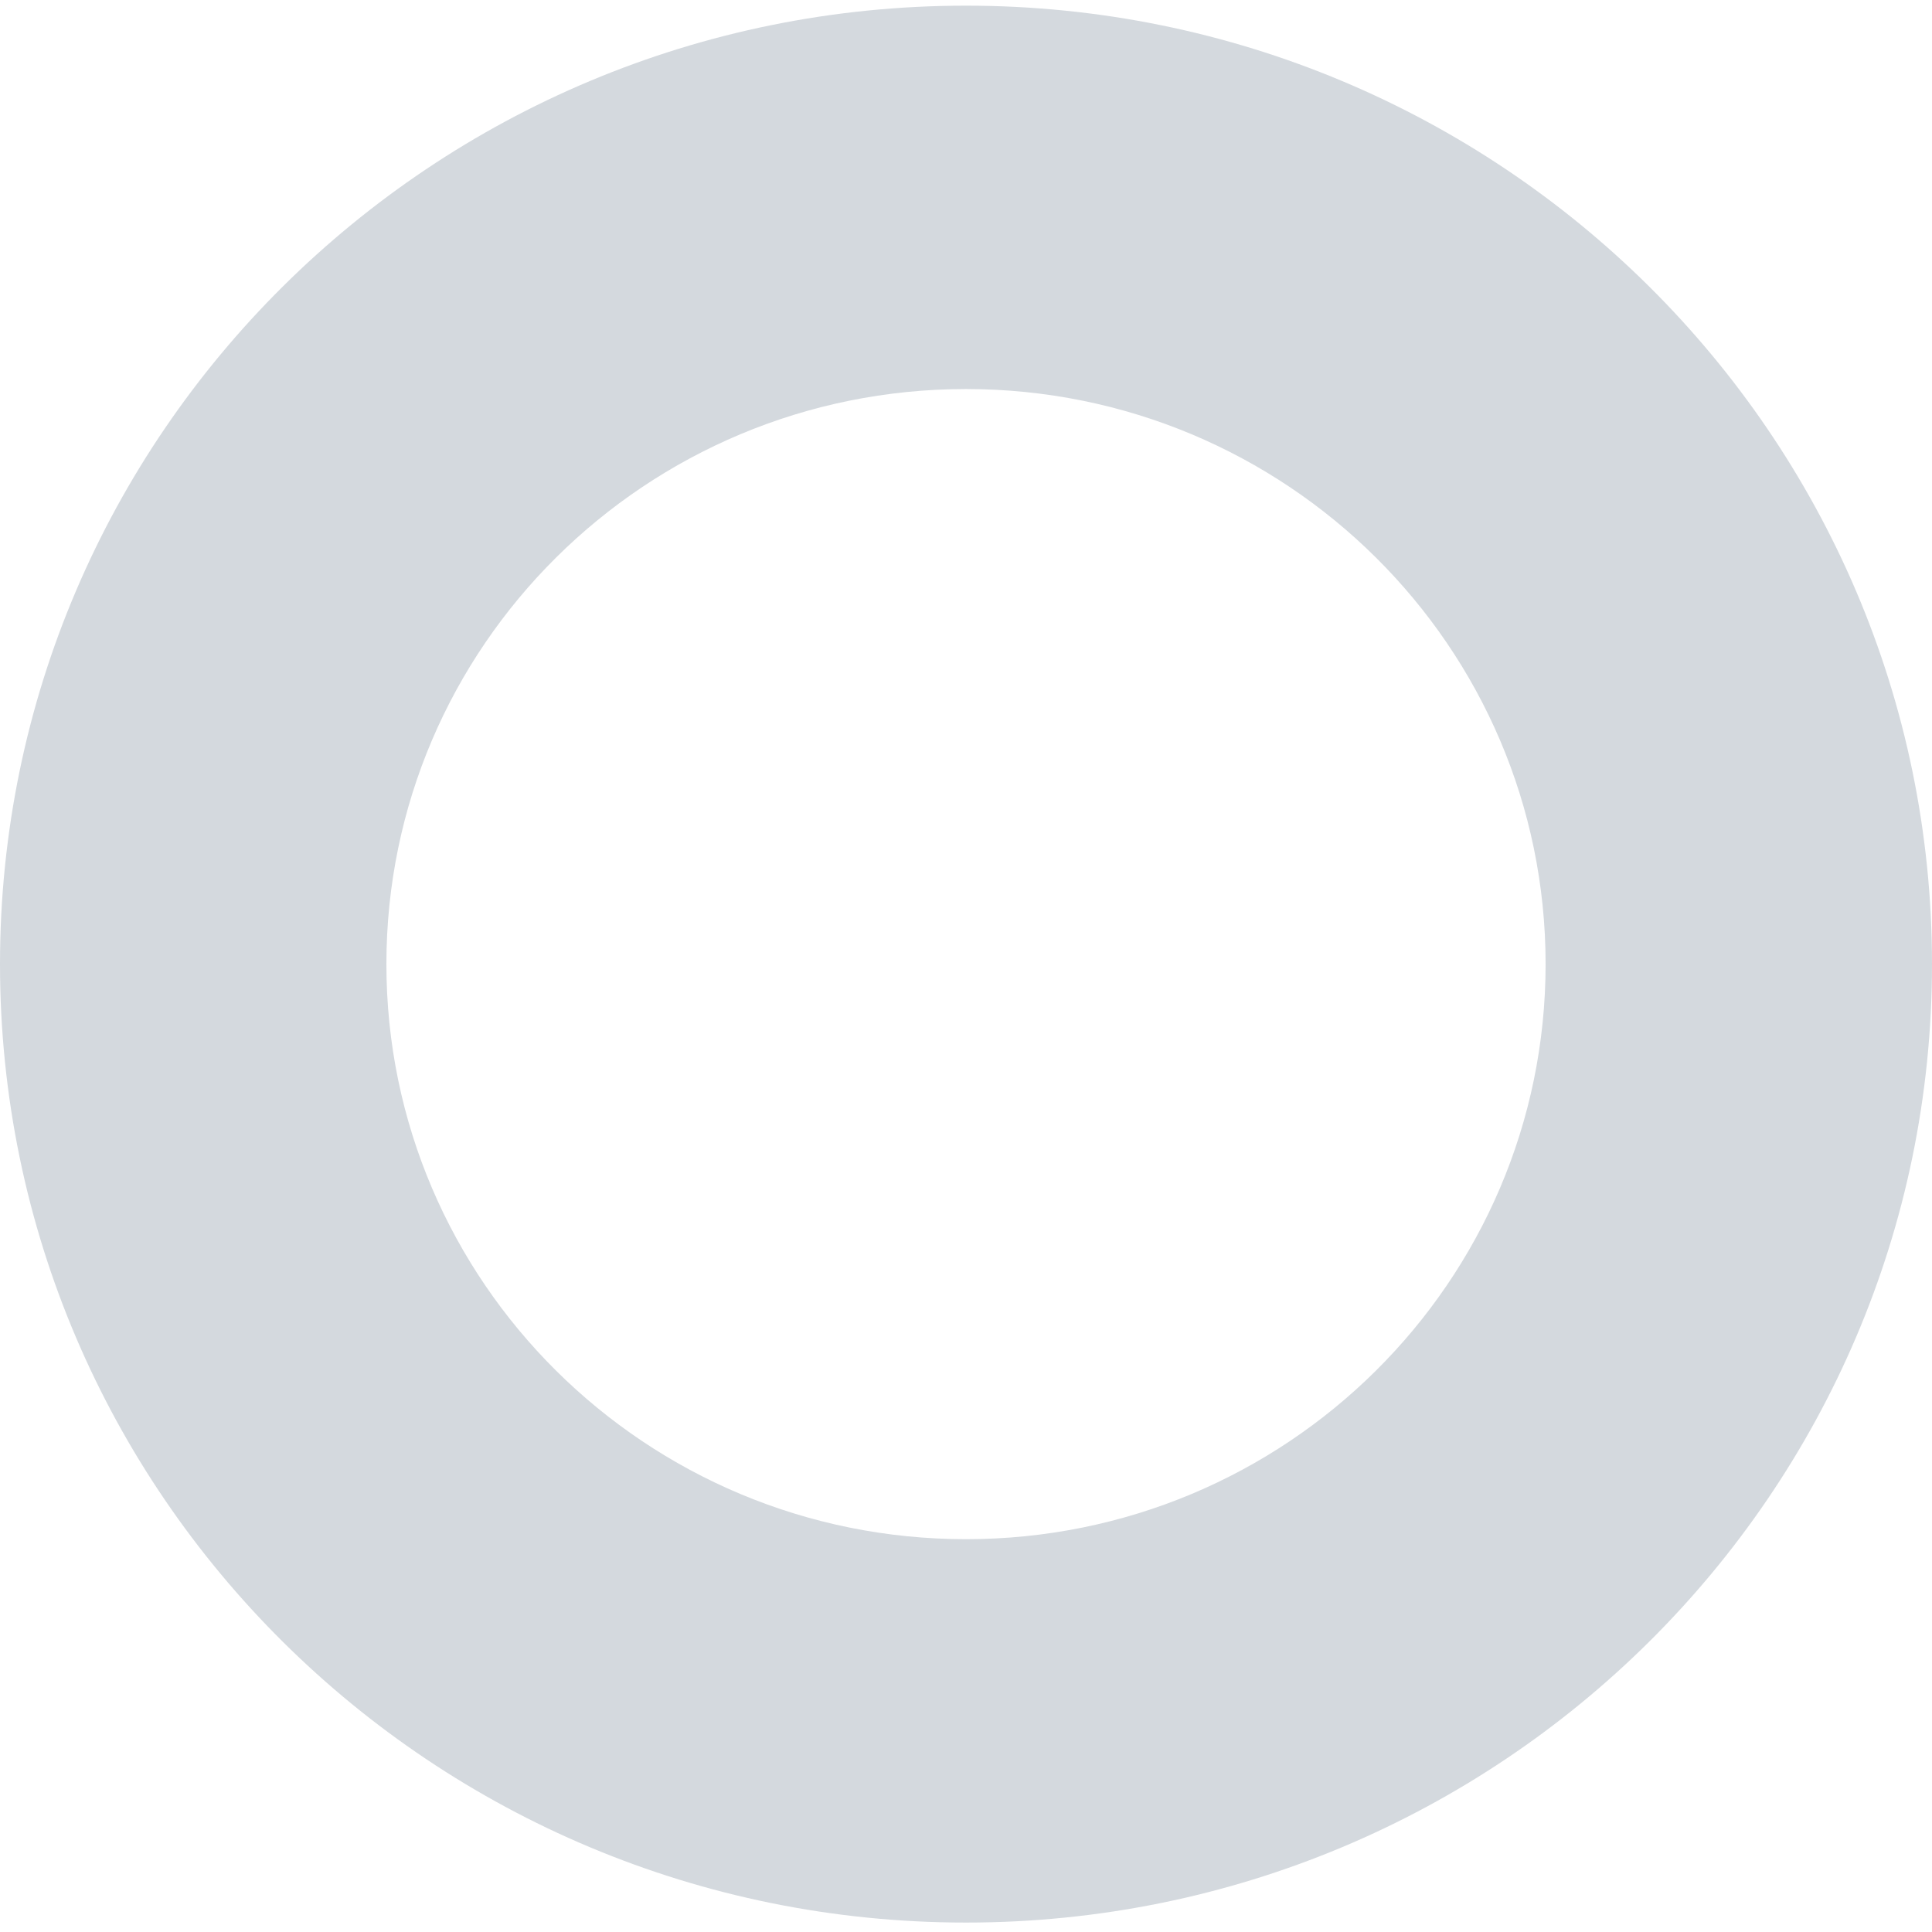 <?xml version="1.0" encoding="utf-8"?>
<!-- Generator: Adobe Illustrator 21.0.2, SVG Export Plug-In . SVG Version: 6.00 Build 0)  -->
<svg version="1.1" id="图层_1" xmlns="http://www.w3.org/2000/svg" xmlns:xlink="http://www.w3.org/1999/xlink" x="0px" y="0px"
	 viewBox="0 0 1024 1024" style="enable-background:new 0 0 1024 1024;" xml:space="preserve">
<style type="text/css">
	.st0{fill-rule:evenodd;clip-rule:evenodd;fill:#D4D9DE;}
</style>
<g>
	<g>
		<path class="st0" d="M512,3C229.2,3,0,230.5,0,511c0,280.6,229.2,508,512,508c282.8,0,512-227.5,512-508C1024,230.5,794.8,3,512,3
			z M512,815.8c-169.7,0-307.2-136.5-307.2-304.8S342.3,206.2,512,206.2S819.2,342.7,819.2,511S681.7,815.8,512,815.8z"/>
	</g>
</g>
</svg>

